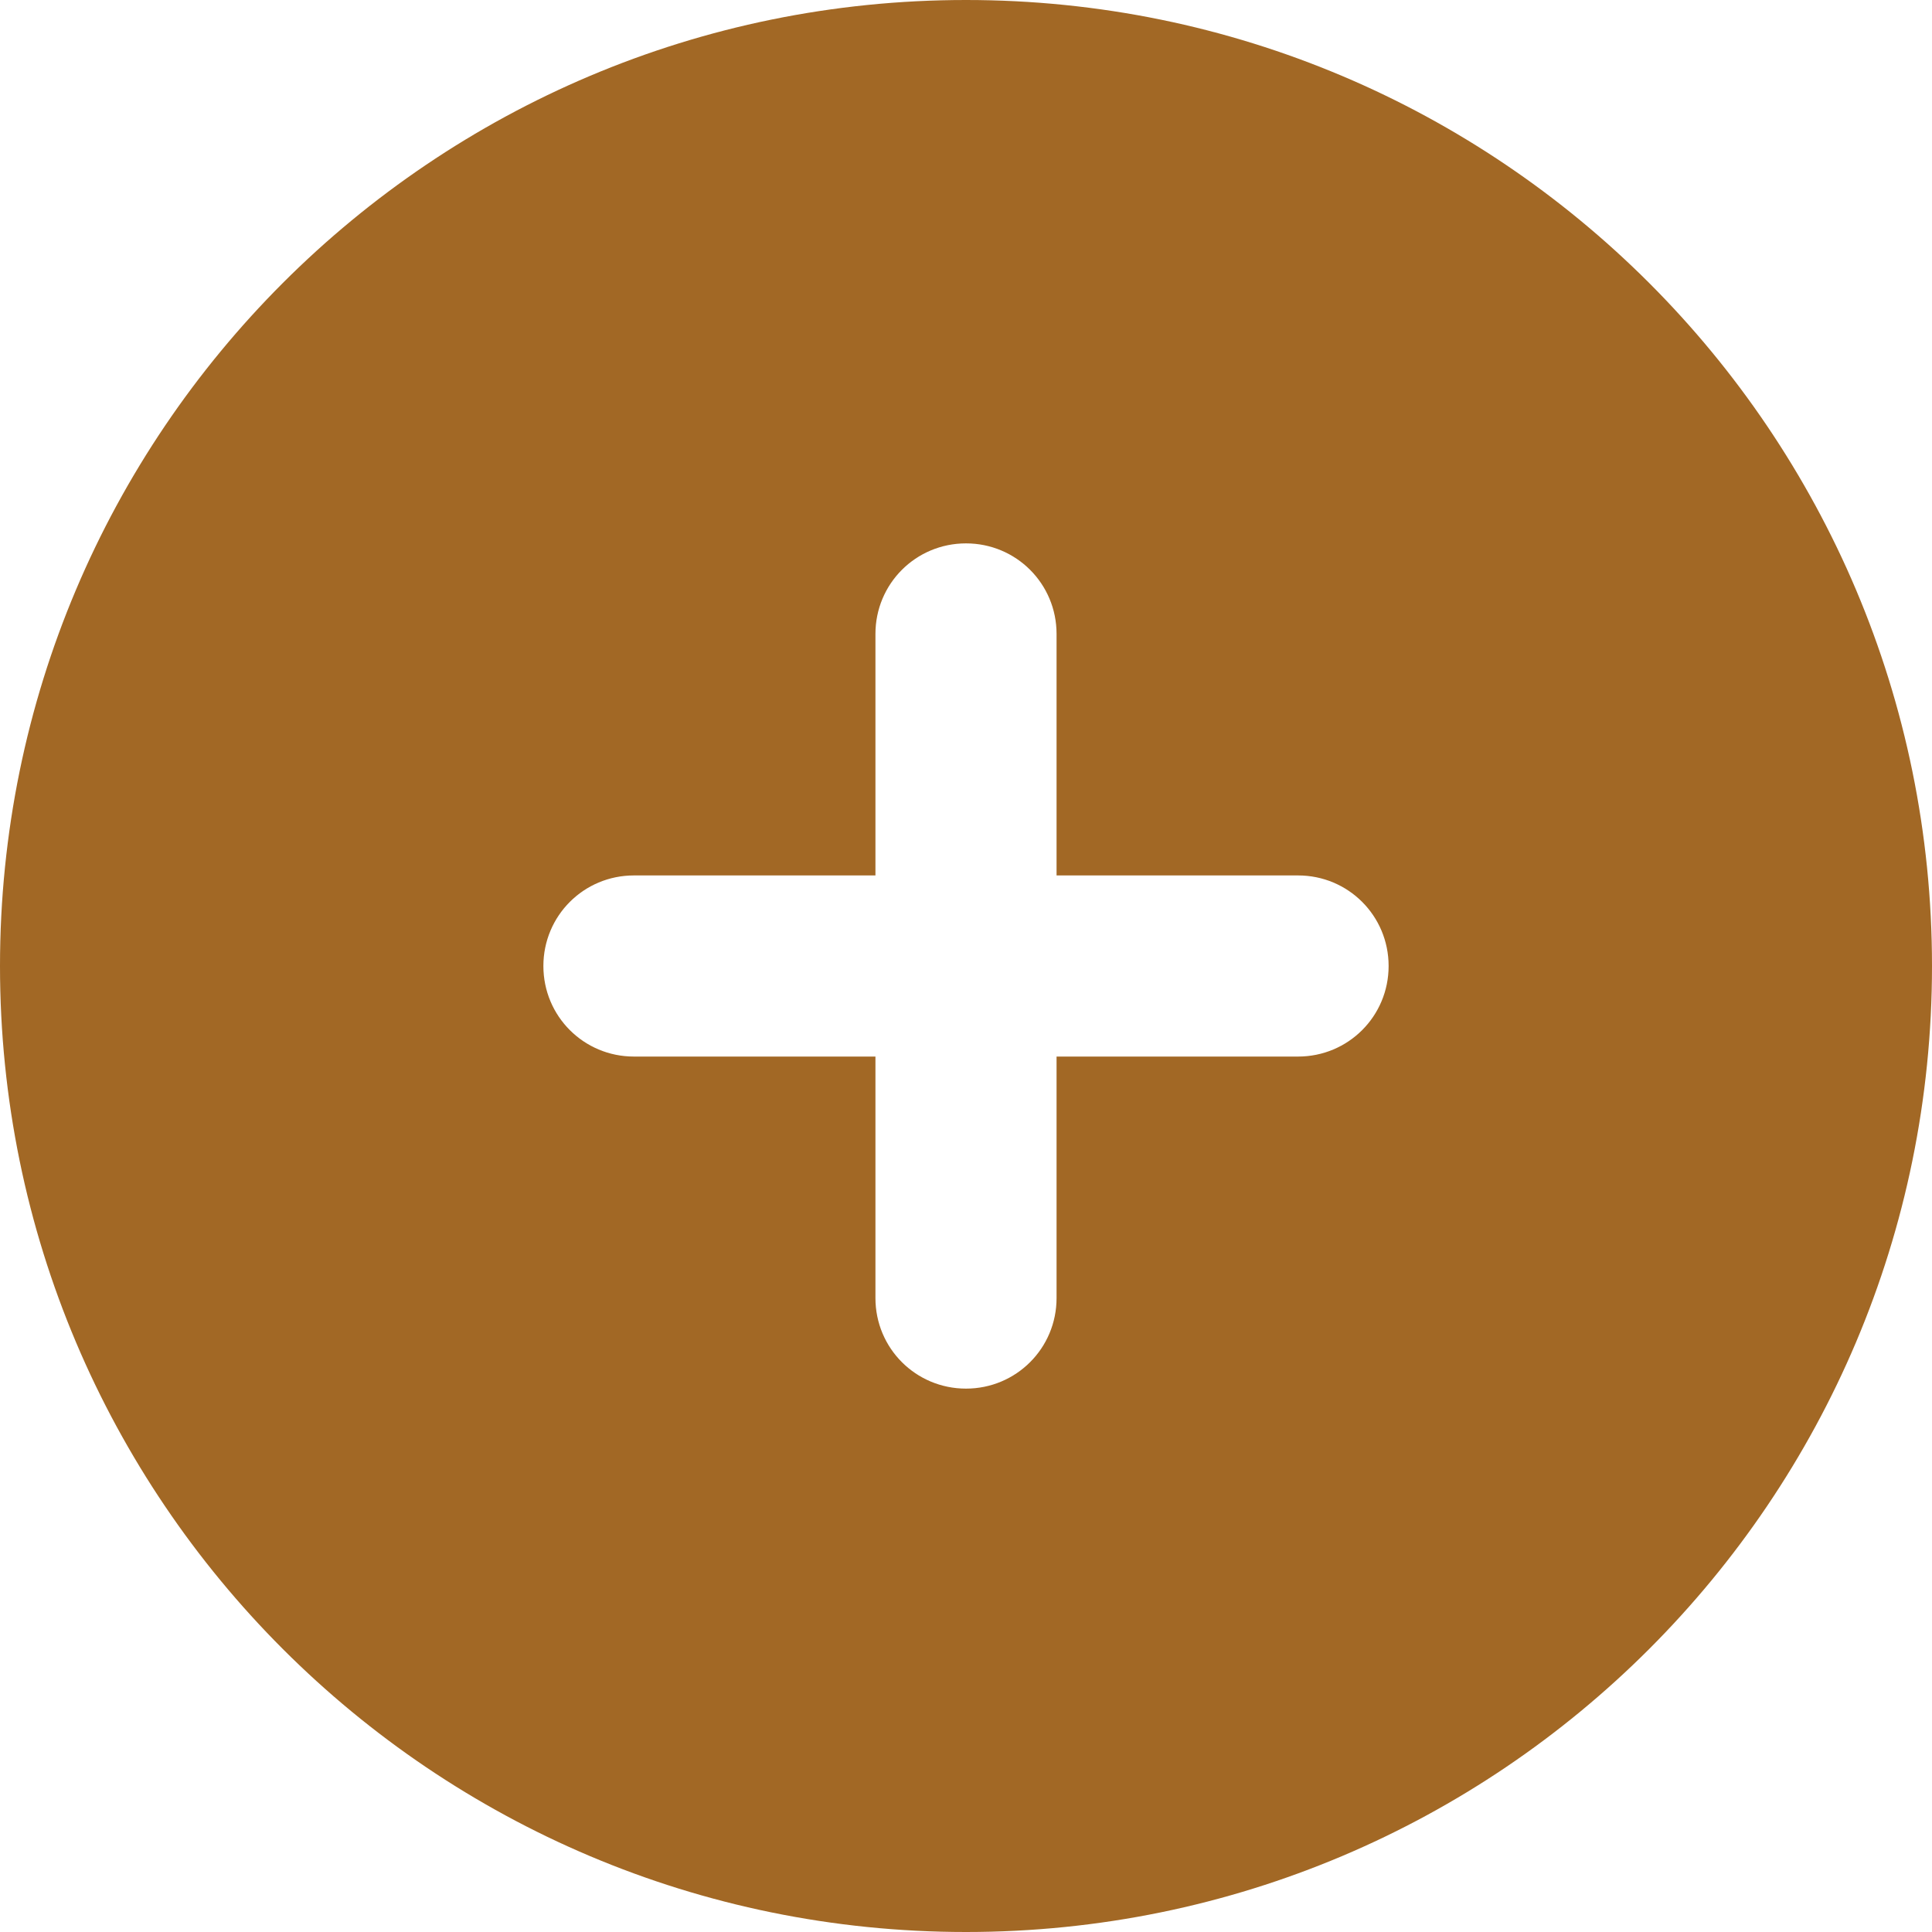 <svg width="55" height="55" viewBox="0 0 55 55" fill="none" xmlns="http://www.w3.org/2000/svg">
<path d="M0 27.5C0 12.31 12.31 0 27.5 0C42.69 0 55 12.31 55 27.5C55 42.69 42.69 55 27.5 55C12.31 55 0 42.69 0 27.5ZM27.5 39.531C28.929 39.531 30.078 38.382 30.078 36.953V30.078H36.953C38.382 30.078 39.531 28.929 39.531 27.5C39.531 26.071 38.382 24.922 36.953 24.922H30.078V18.047C30.078 16.618 28.929 15.469 27.5 15.469C26.071 15.469 24.922 16.618 24.922 18.047V24.922H18.047C16.618 24.922 15.469 26.071 15.469 27.5C15.469 28.929 16.618 30.078 18.047 30.078H24.922V36.953C24.922 38.382 26.071 39.531 27.5 39.531Z" fill="#A26825"/>
</svg>
